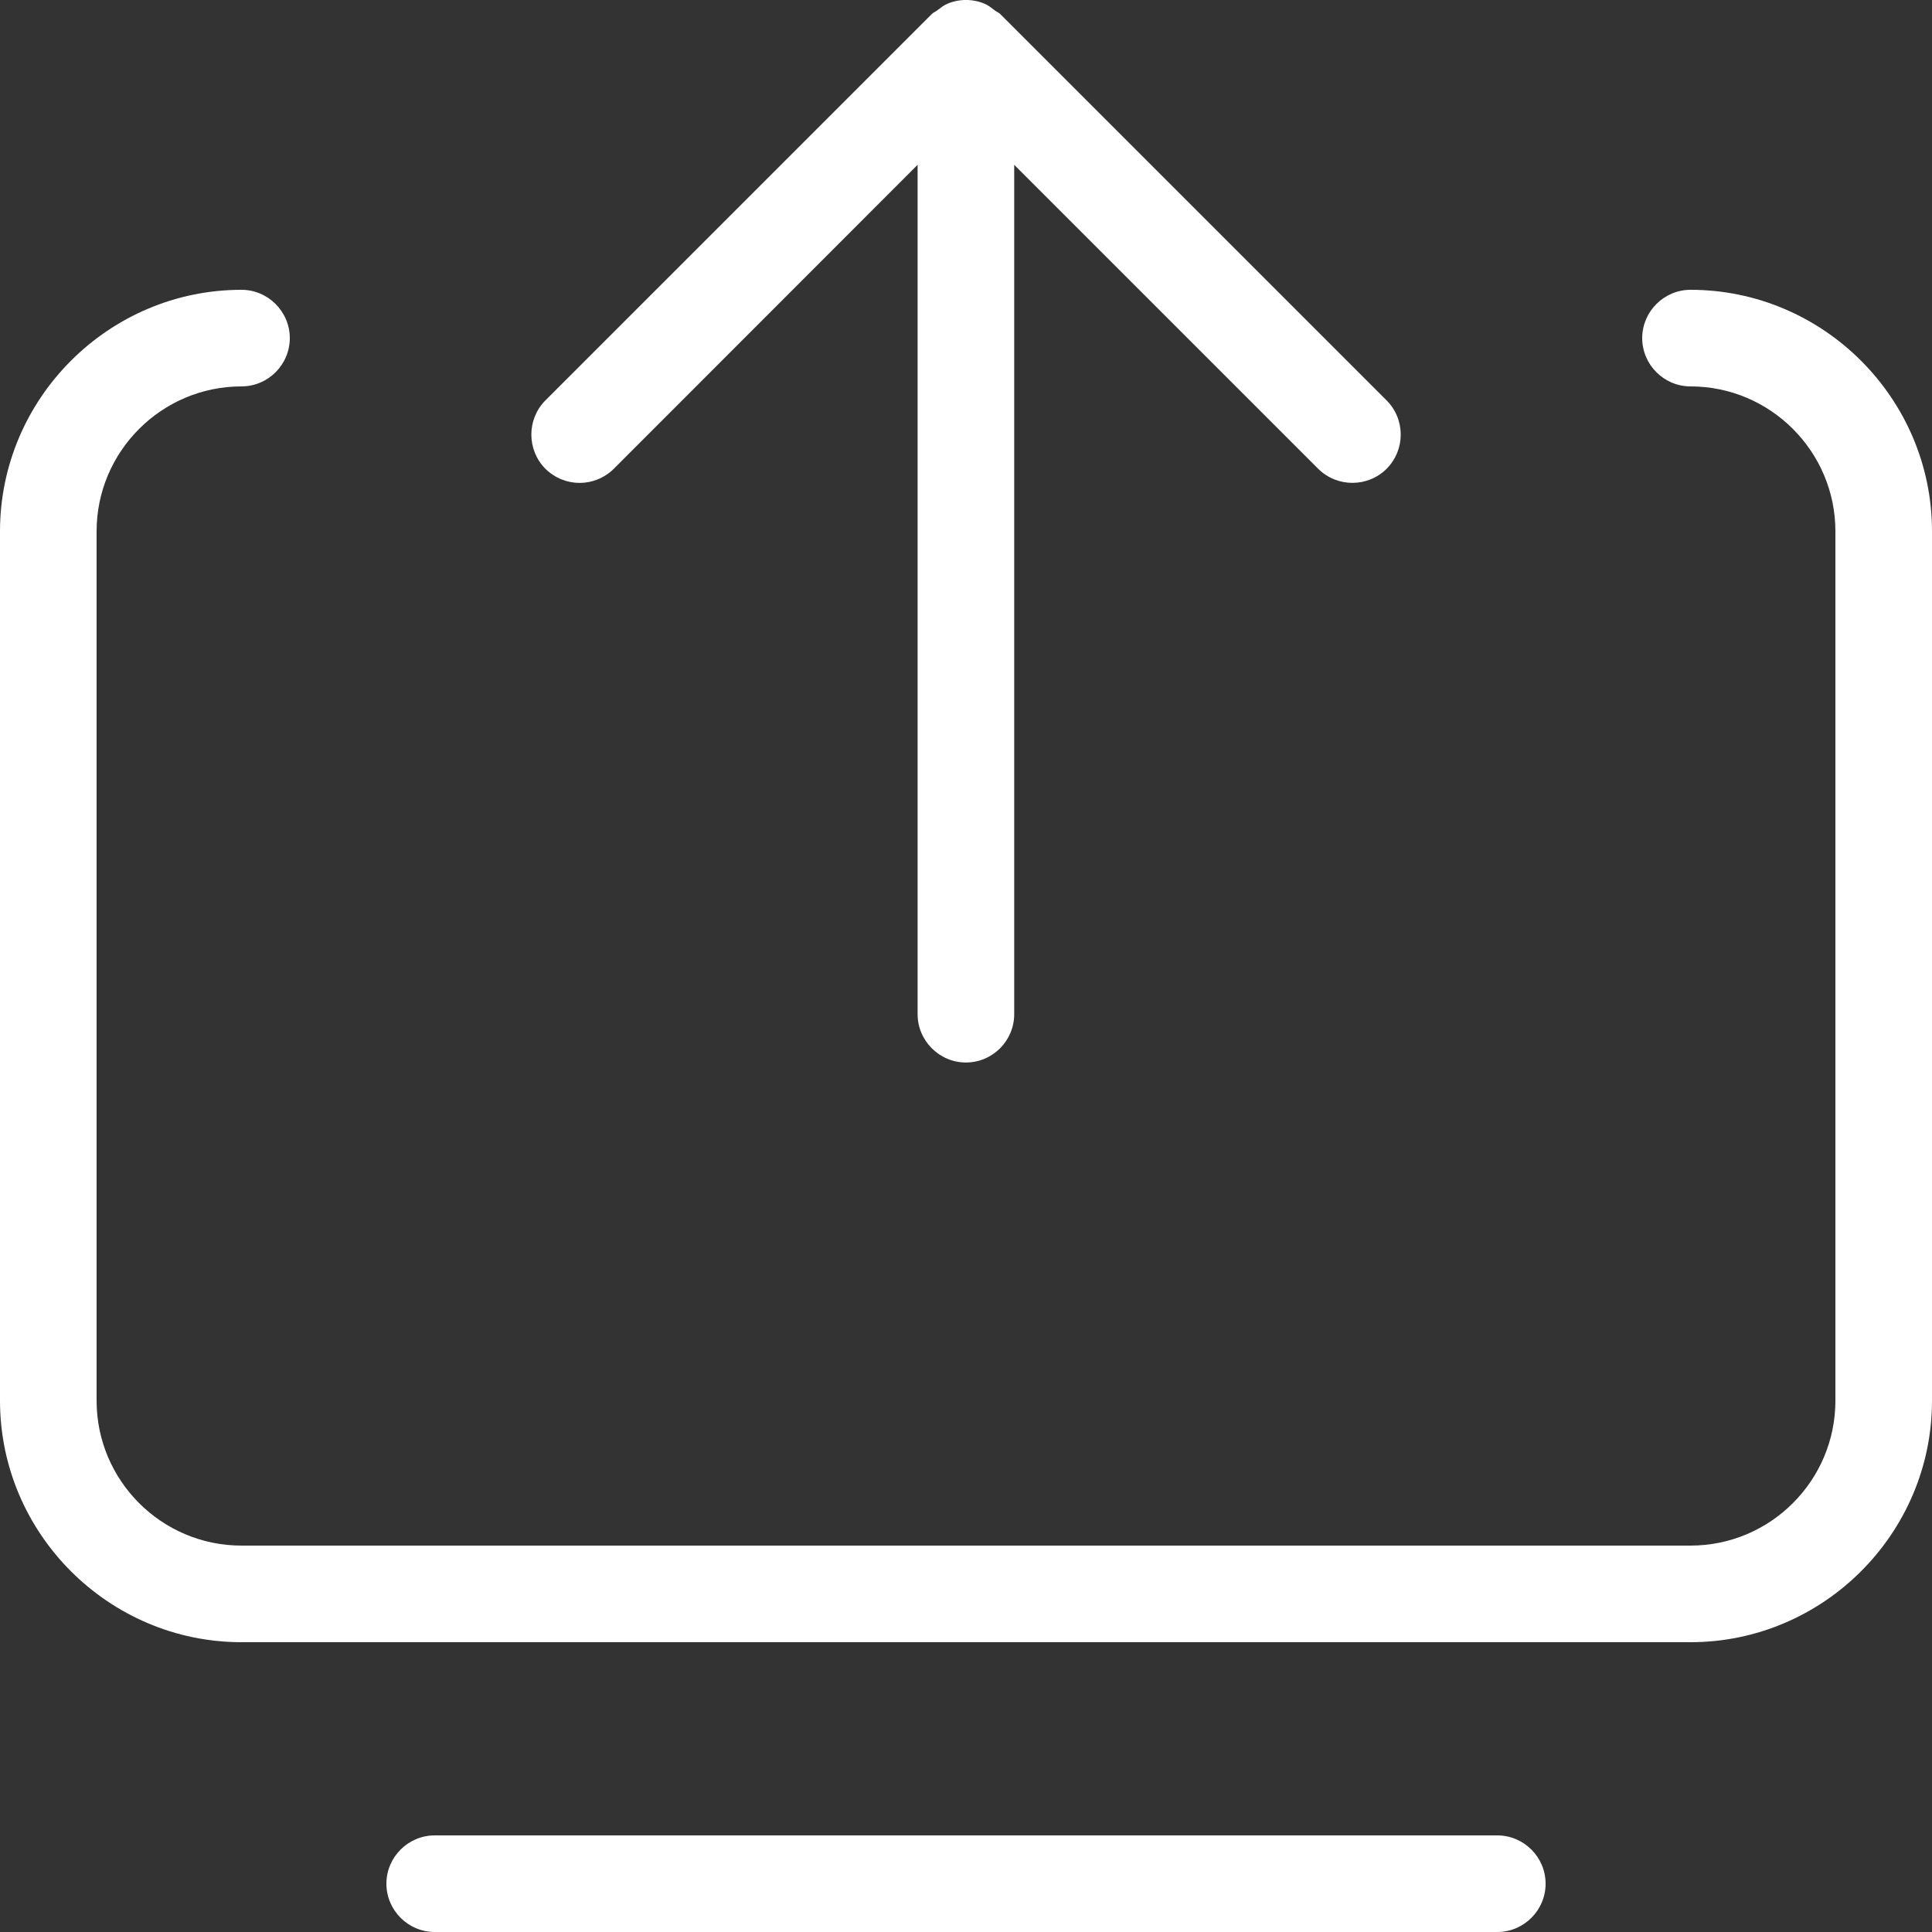 
<svg width="20px" height="20px" viewBox="0 0 20 20" version="1.1" xmlns="http://www.w3.org/2000/svg" xmlns:xlink="http://www.w3.org/1999/xlink">
    <rect x="0" y="0" width="20" height="20" fill="#333333" stroke="none"/>
    <g id="In-Meeting-Layout" stroke="none" stroke-width="1" fill="none" fill-rule="evenodd">
        <g id="Webex-Meetings-Copy-6" transform="translate(-583, -568)">
            <g id="call-controls" transform="translate(447, 552)">
                <g id="button" transform="translate(120, 0)">
                    <g id="icon" transform="translate(16, 16)">
                        <rect id="bounds" fill-rule="nonzero" x="0" y="0" width="20" height="20"></rect>
                        <path d="M6,4.999 C5.872,4.999 5.745,4.95 5.646,4.853 C5.452,4.657 5.452,4.34 5.646,4.145 L9.646,0.145 C9.662,0.129 9.682,0.123 9.7,0.109 C9.735,0.083 9.768,0.055 9.809,0.038 C9.931,-0.013 10.069,-0.013 10.191,0.038 C10.232,0.055 10.265,0.083 10.3,0.109 C10.318,0.123 10.338,0.129 10.354,0.145 L14.354,4.145 C14.549,4.34 14.549,4.657 14.354,4.853 C14.159,5.047 13.841,5.047 13.646,4.853 L10.499,1.706 L10.499,10.499 C10.499,10.774 10.275,10.999 9.999,10.999 C9.725,10.999 9.499,10.774 9.499,10.499 L9.499,1.706 L6.354,4.853 C6.255,4.95 6.128,4.999 6,4.999 Z M17.5,3 C18.875,3 20,4.125 20,5.5 L20,14.5 C20,15.875 18.875,17 17.5,17 L2.5,17 C1.125,17 0,15.875 0,14.5 L0,5.5 C0,4.125 1.125,3 2.5,3 C2.775,3 3,3.226 3,3.5 C3,3.775 2.775,4 2.5,4 C1.673,4 1,4.674 1,5.5 L1,14.5 C1,15.327 1.673,16 2.5,16 L17.5,16 C18.327,16 19,15.327 19,14.5 L19,5.5 C19,4.674 18.327,4 17.5,4 C17.225,4 17,3.775 17,3.5 C17,3.226 17.225,3 17.5,3 Z M15.5,19 C15.775,19 16,19.225 16,19.5 C16,19.775 15.775,20 15.5,20 L4.5,20 C4.225,20 4,19.775 4,19.5 C4,19.225 4.225,19 4.5,19 L15.5,19 Z" id="fill" fill="#FFFFFF"></path>
                    </g>
                </g>
            </g>
        </g>
    </g>
</svg>